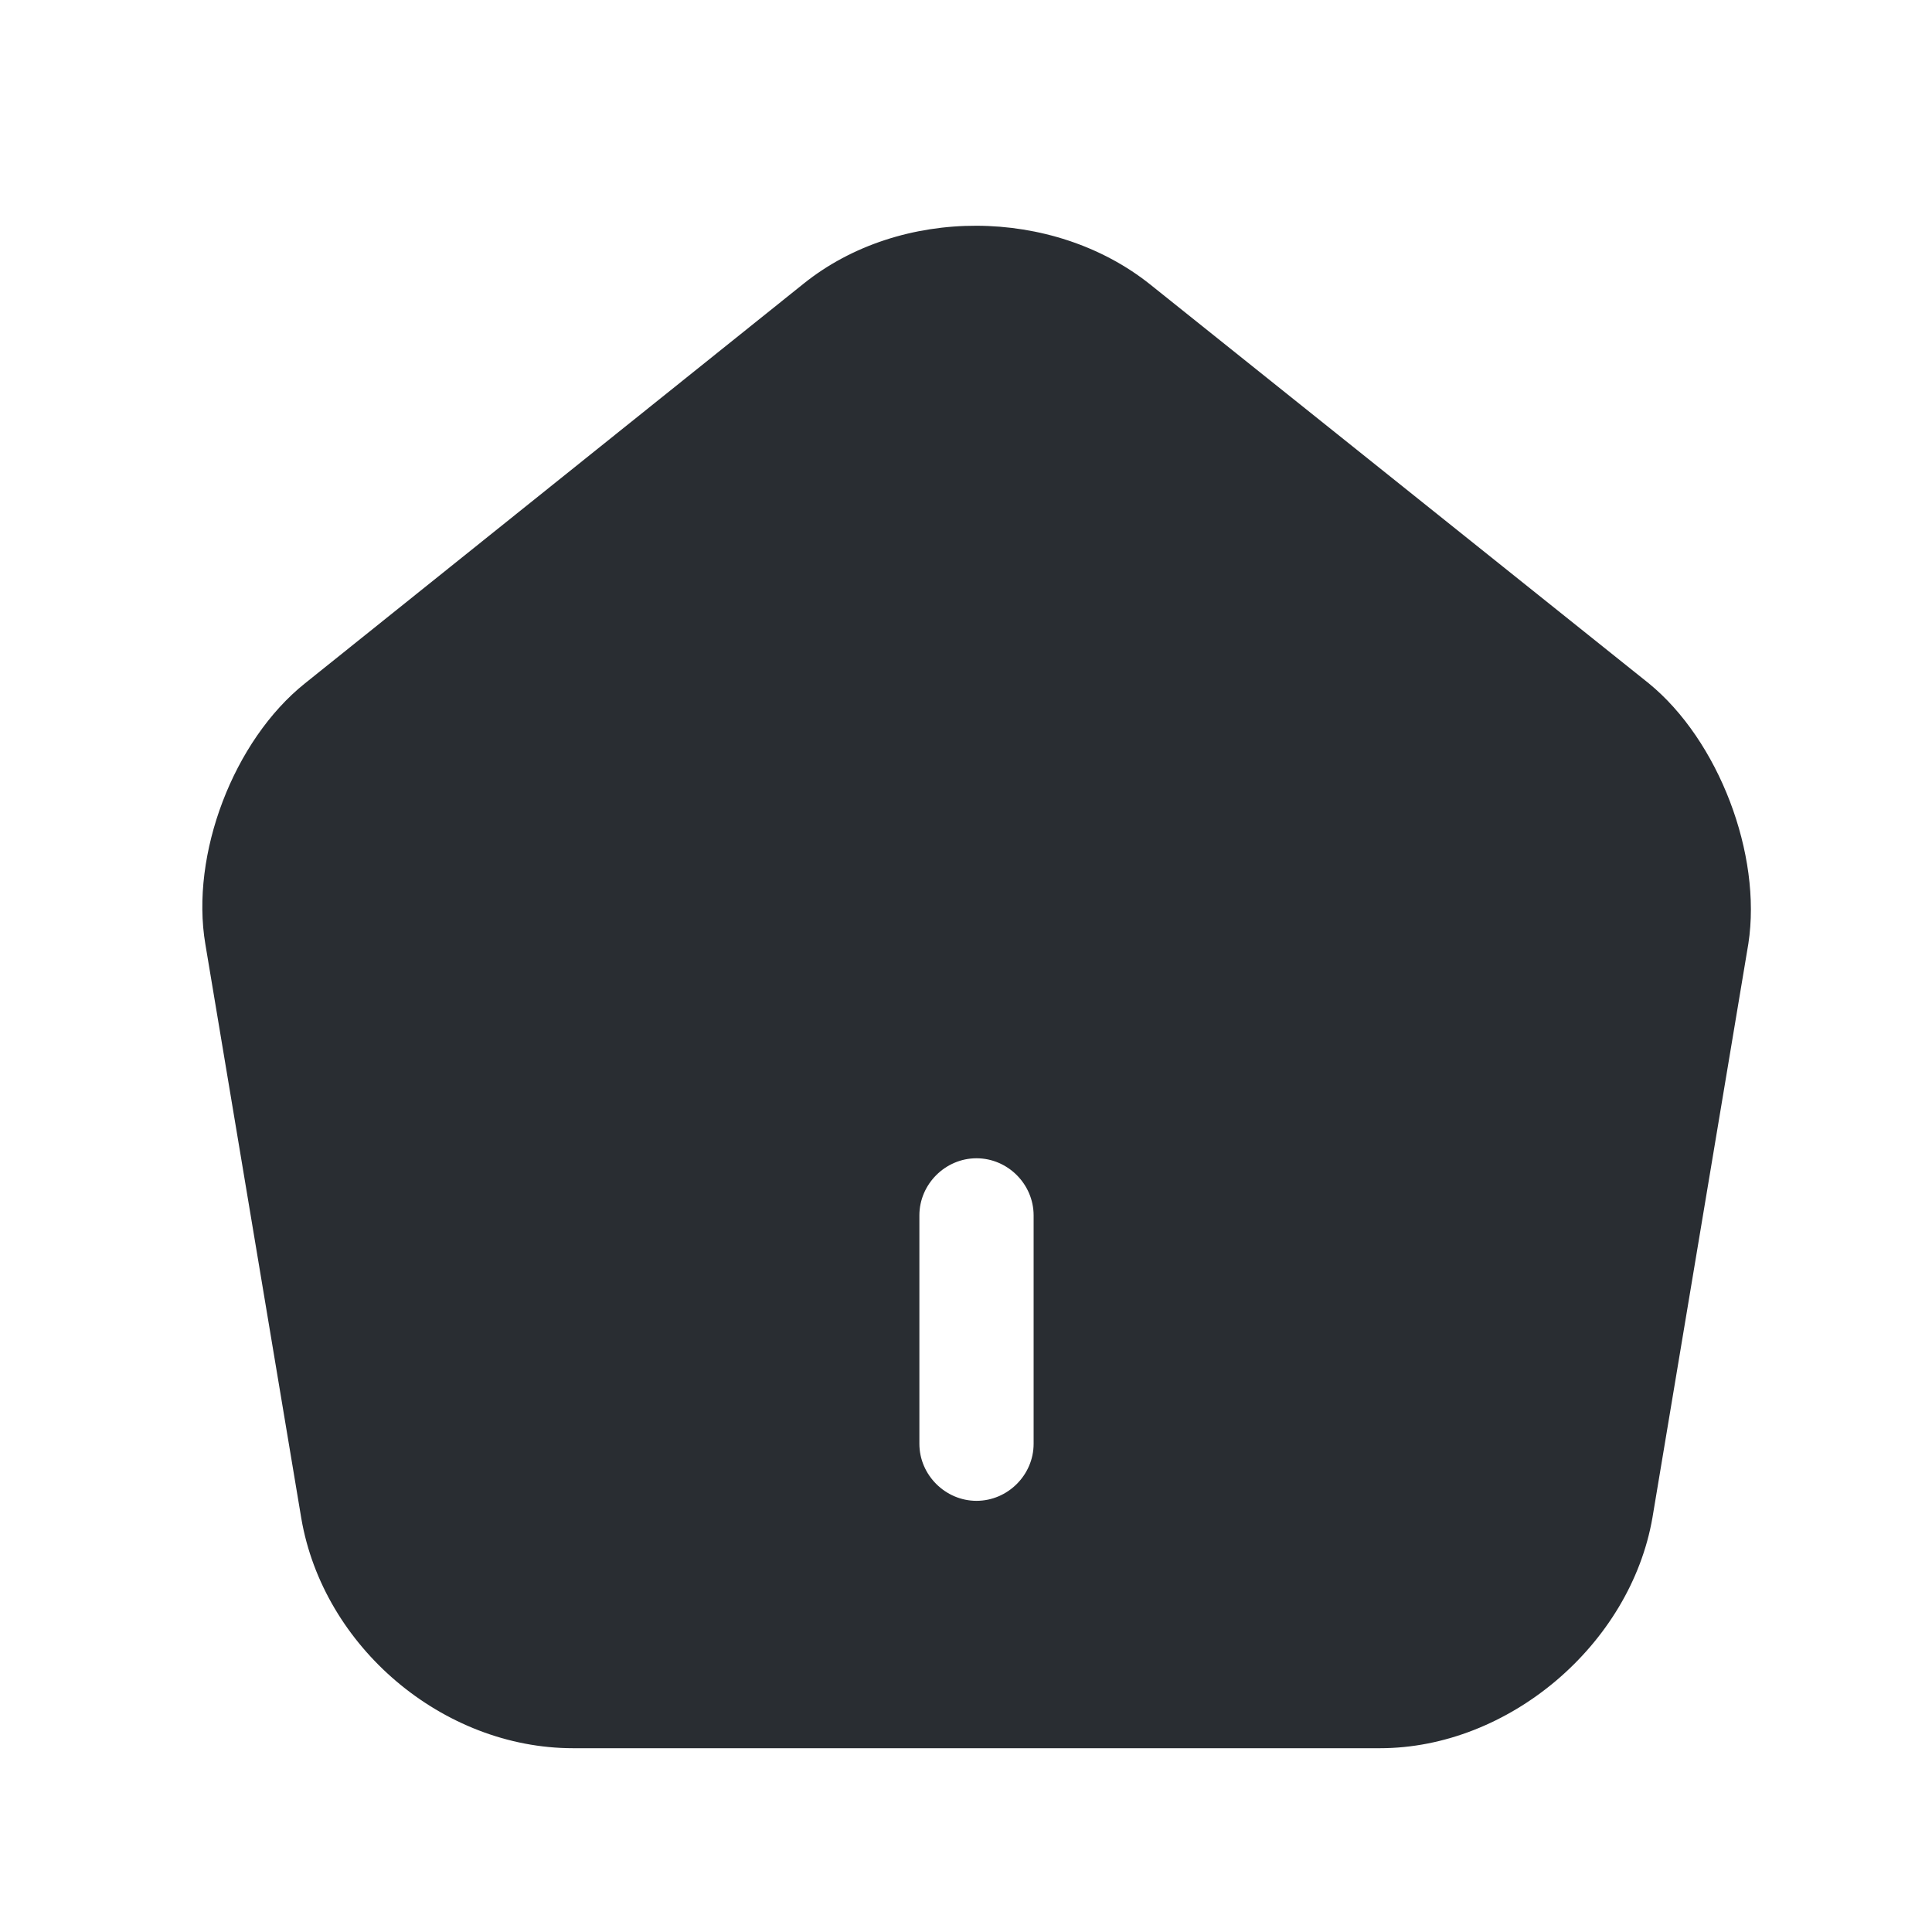 <svg width="23" height="23" viewBox="0 0 23 23" fill="none" xmlns="http://www.w3.org/2000/svg">
    <g id="vuesax/bold/home">
        <g id="home">
            <path id="Vector"
                d="M19.627 8.134L13.691 3.385C12.531 2.461 10.719 2.452 9.568 3.376L3.632 8.134C2.78 8.814 2.263 10.173 2.445 11.242L3.587 18.076C3.849 19.607 5.272 20.812 6.822 20.812H16.428C17.96 20.812 19.41 19.58 19.672 18.067L20.814 11.233C20.977 10.173 20.461 8.814 19.627 8.134ZM12.305 17.188C12.305 17.559 11.997 17.867 11.625 17.867C11.254 17.867 10.945 17.559 10.945 17.188V14.469C10.945 14.097 11.254 13.789 11.625 13.789C11.997 13.789 12.305 14.097 12.305 14.469V17.188Z"
                fill="#292D32" />
        </g>
    </g>
</svg>